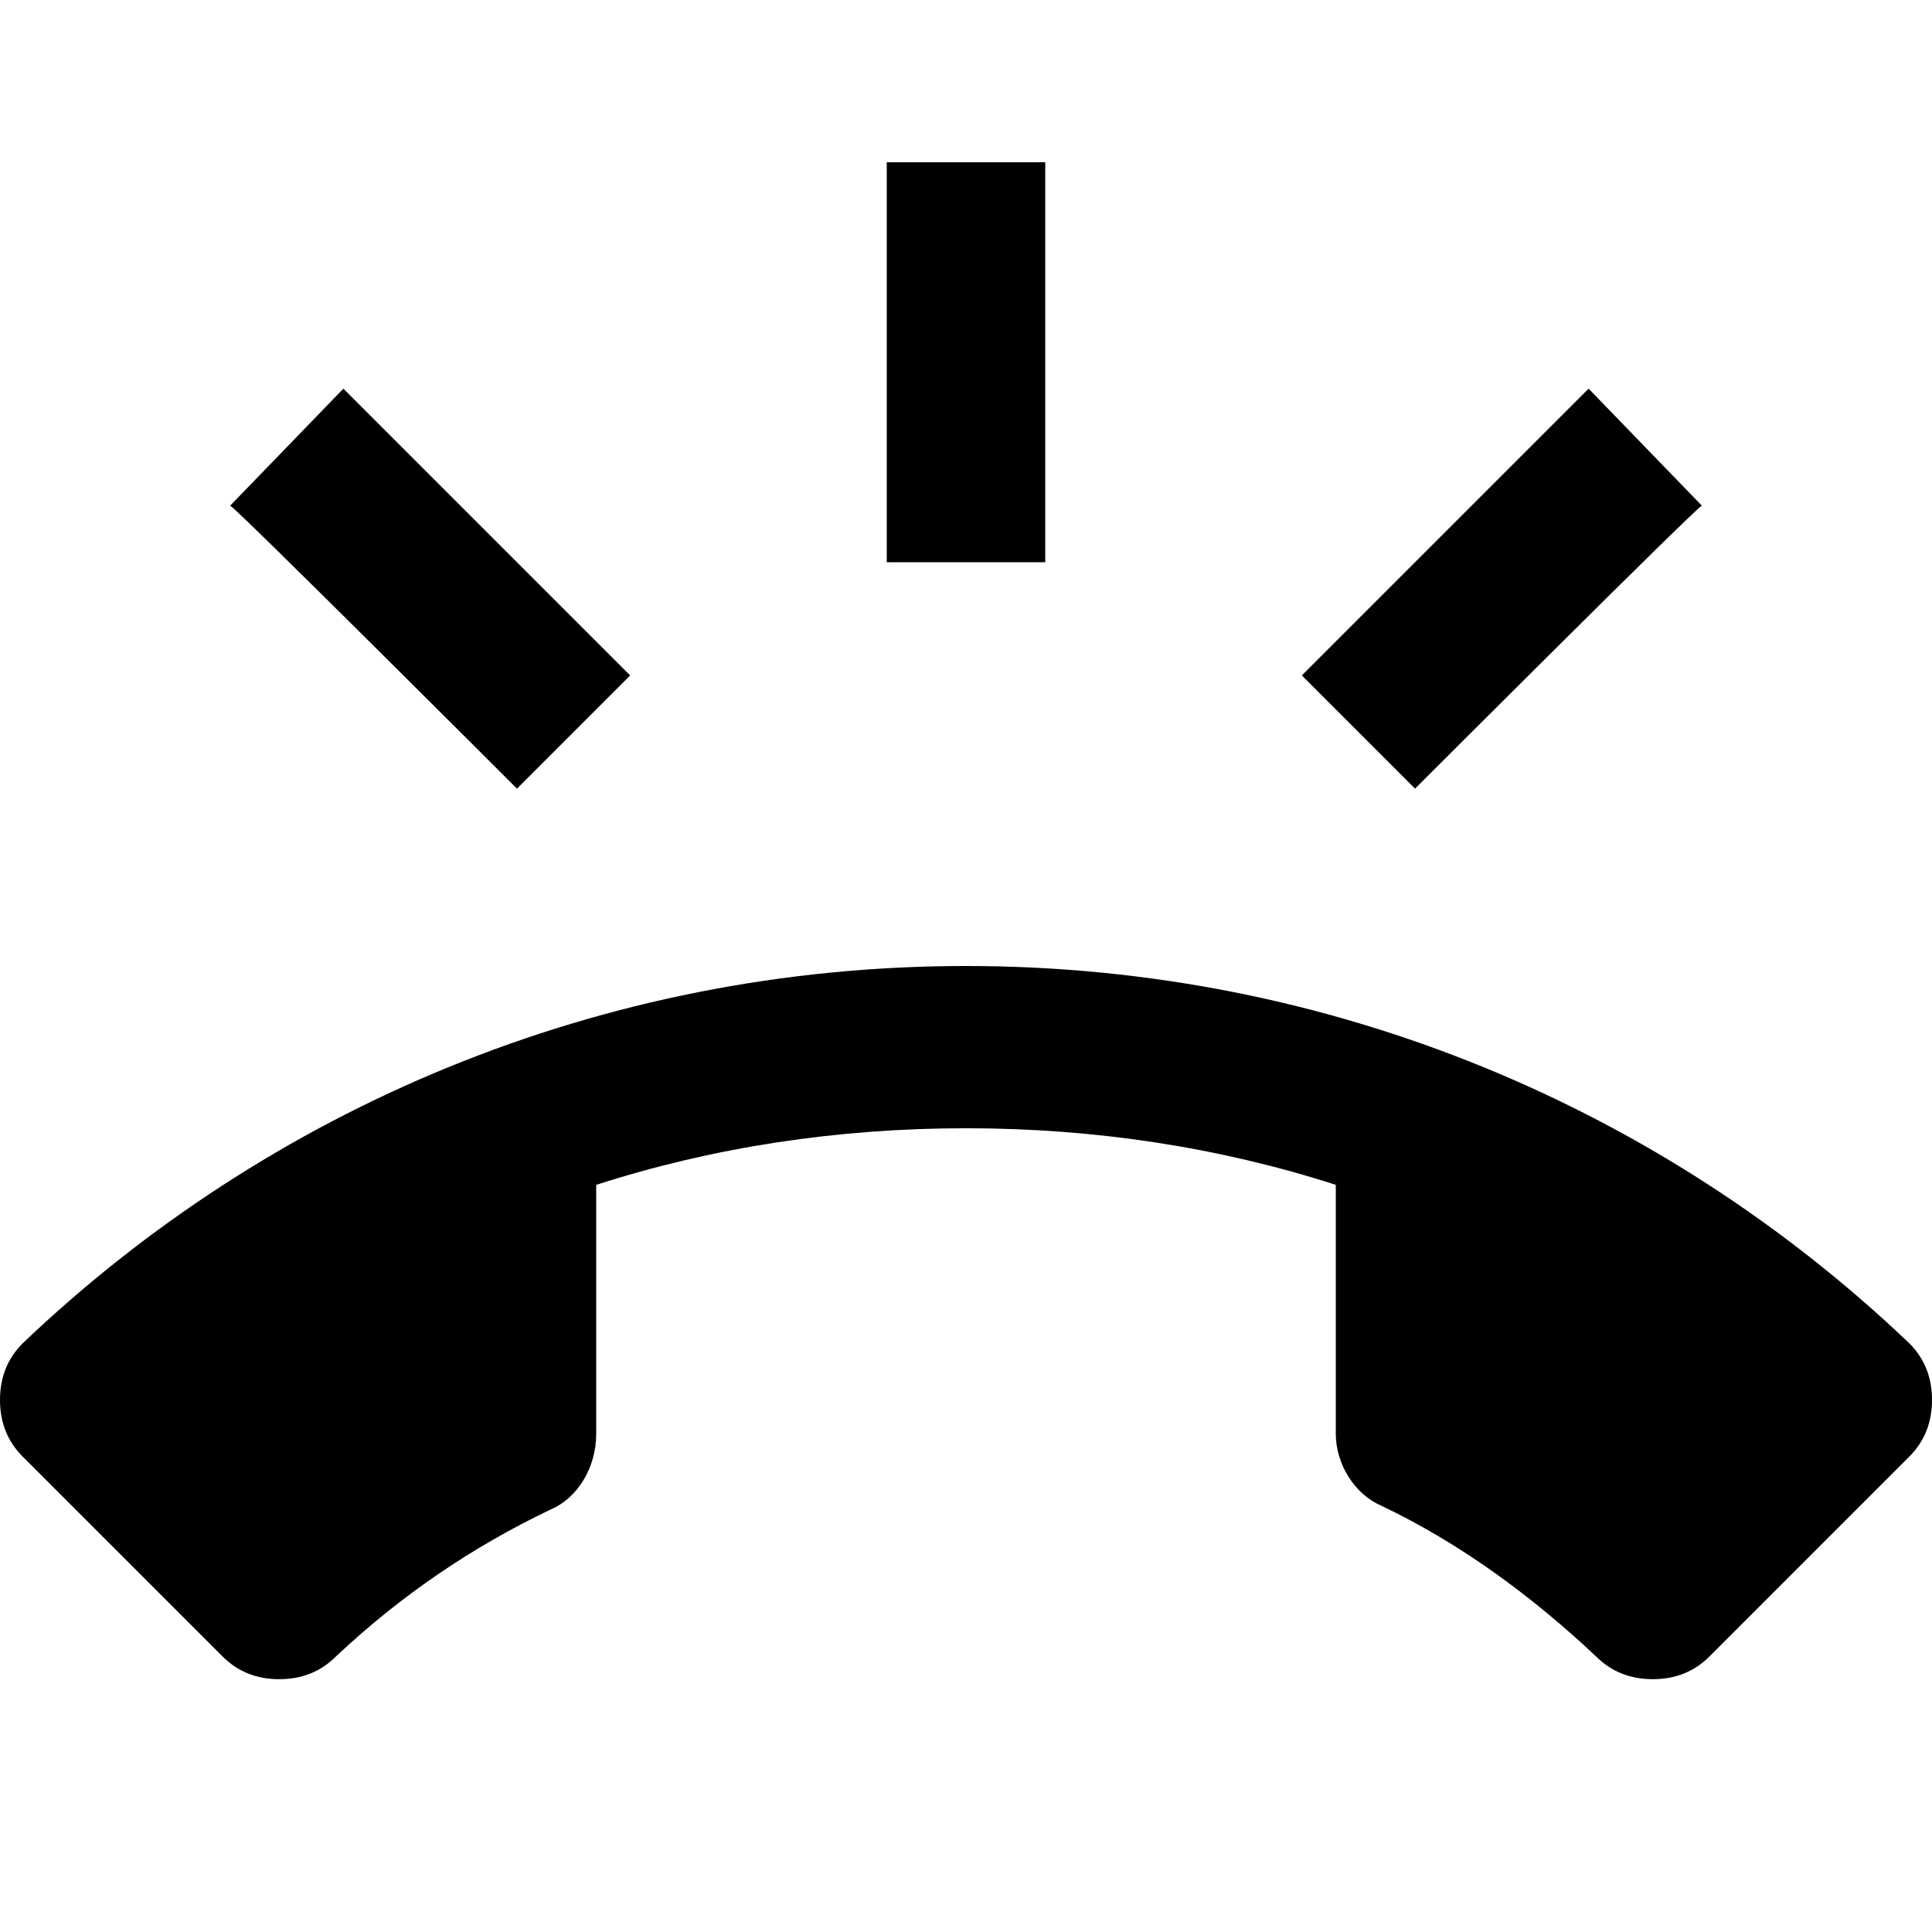 <svg height="1000" width="1000" xmlns="http://www.w3.org/2000/svg"><path d="M267.579 408.202S123.047 263.67 119.14 261.717l58.594 -60.547 148.438 148.438zM541.017 83.982v207.032h-82.031V83.982h82.031zm339.845 177.735c-3.907 1.953 -148.438 146.485 -148.438 146.485L673.83 349.608 822.268 201.17zm107.422 433.595c7.812 7.812 11.719 17.578 11.719 29.297s-3.907 21.484 -11.72 29.297L884.769 857.422c-7.813 7.812 -17.578 11.718 -29.297 11.718s-21.484 -3.906 -29.297 -11.718c-33.203 -31.25 -70.313 -58.594 -111.328 -78.126 -13.672 -5.86 -23.438 -21.484 -23.438 -37.11V613.28c-60.547 -19.531 -125 -29.297 -191.407 -29.297s-130.86 9.766 -191.406 29.297v128.907c0 17.578 -9.766 33.203 -23.438 39.062 -41.016 19.532 -78.125 44.922 -111.328 76.173 -7.813 7.812 -17.579 11.718 -29.297 11.718s-21.485 -3.906 -29.297 -11.718L11.719 753.906C3.906 746.093 0 736.327 0 724.609s3.906 -21.485 11.719 -29.297C138.672 574.218 310.548 499.999 500 499.999s361.33 74.219 488.283 195.313z"/></svg>